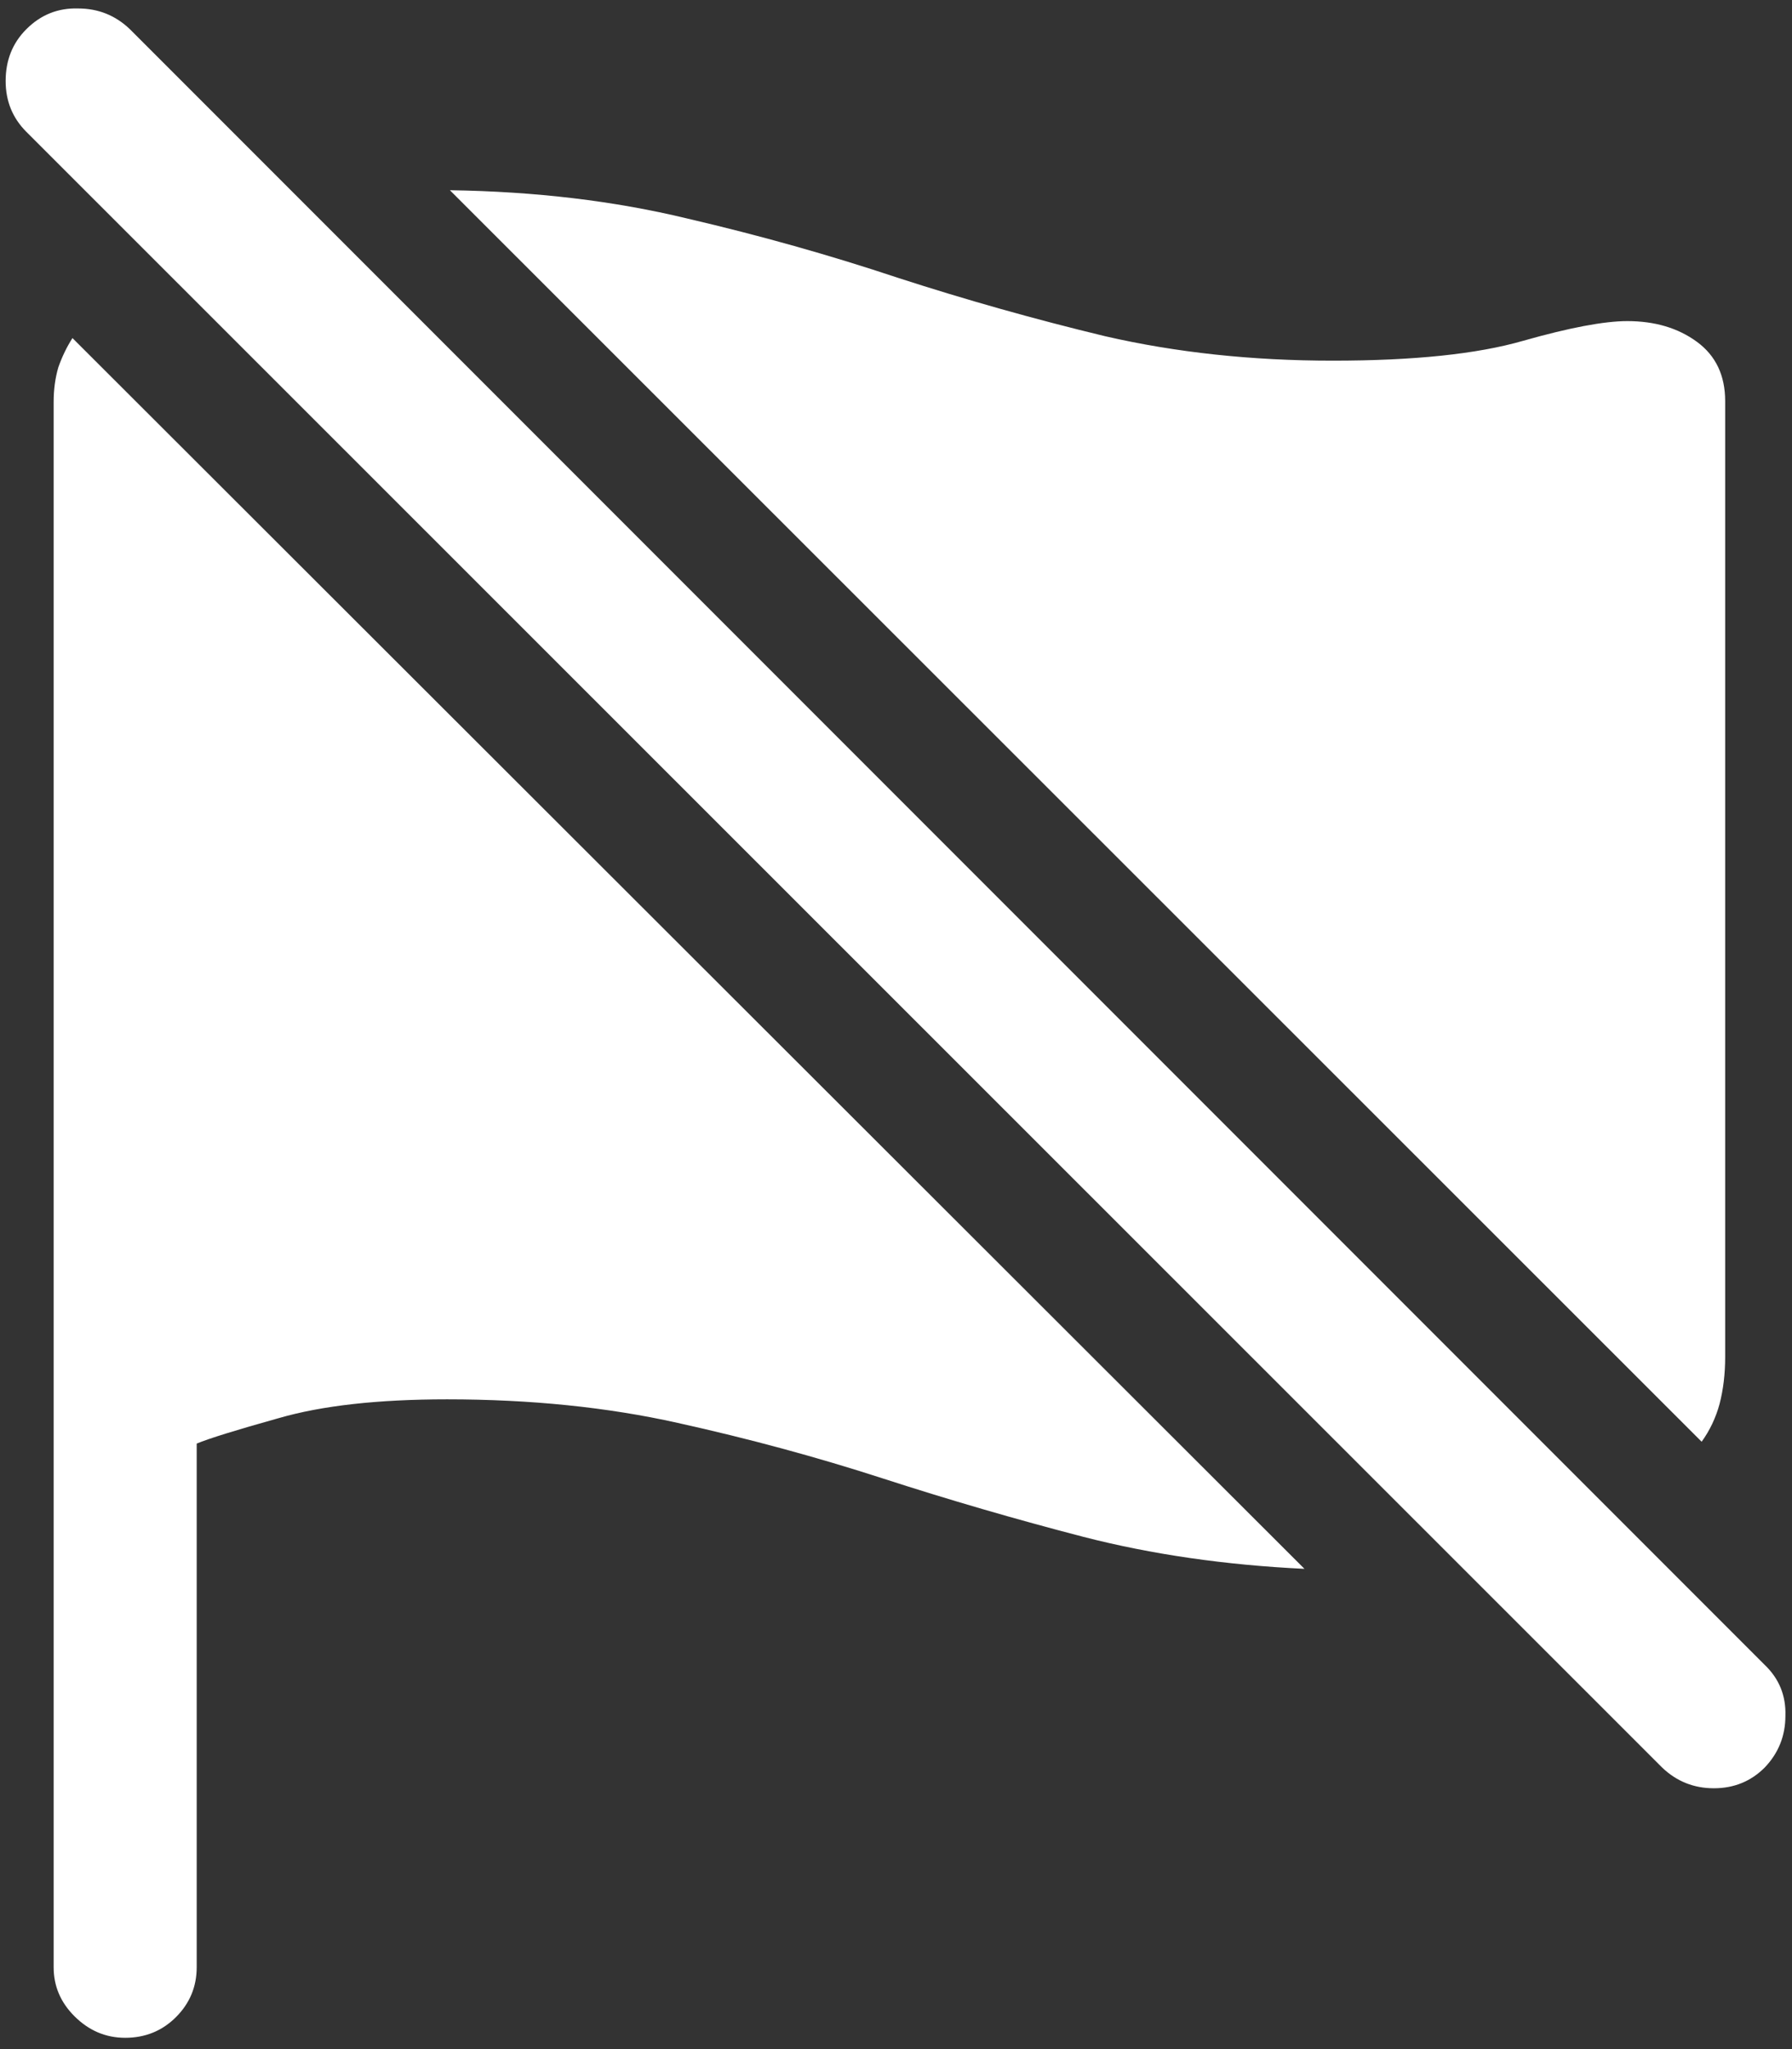 <svg width="119" height="136" viewBox="0 0 119 136" fill="none" xmlns="http://www.w3.org/2000/svg">
<rect x="0" y="0" width="119" height="136" fill="#333333" stroke="none"/>
<path d="M3.562 130.562C3.562 131.812 4.021 132.896 4.938 133.812C5.896 134.771 7.021 135.25 8.312 135.25C9.646 135.25 10.771 134.792 11.688 133.875C12.604 132.958 13.062 131.854 13.062 130.562V95.812C13.854 95.479 15.667 94.917 18.5 94.125C21.375 93.292 25.104 92.875 29.688 92.875C35.229 92.875 40.333 93.396 45 94.438C49.708 95.479 54.25 96.708 58.625 98.125C63 99.542 67.438 100.833 71.938 102C76.479 103.167 81.375 103.875 86.625 104.125L4.812 22.438C4.438 23.021 4.125 23.667 3.875 24.375C3.667 25.083 3.562 25.854 3.562 26.688V130.562ZM29.875 12.625L113 95.688C113.542 94.938 113.938 94.104 114.188 93.188C114.438 92.229 114.562 91.188 114.562 90.062V26.625C114.562 24.917 113.938 23.604 112.688 22.688C111.438 21.771 109.896 21.312 108.062 21.312C106.521 21.312 104.208 21.75 101.125 22.625C98.083 23.5 93.875 23.938 88.5 23.938C83.125 23.938 78.083 23.396 73.375 22.312C68.708 21.188 64.125 19.896 59.625 18.438C55.125 16.938 50.458 15.625 45.625 14.5C40.792 13.333 35.542 12.708 29.875 12.625ZM110.375 117.312C111.333 118.229 112.479 118.688 113.812 118.688C115.146 118.688 116.271 118.229 117.188 117.312C118.104 116.354 118.562 115.208 118.562 113.875C118.604 112.542 118.146 111.417 117.188 110.5L8.625 1.938C7.667 1.021 6.521 0.562 5.188 0.562C3.854 0.521 2.708 0.979 1.75 1.938C0.833 2.854 0.375 4 0.375 5.375C0.375 6.708 0.833 7.833 1.75 8.75L110.375 117.312Z" fill="white"/>
</svg>
